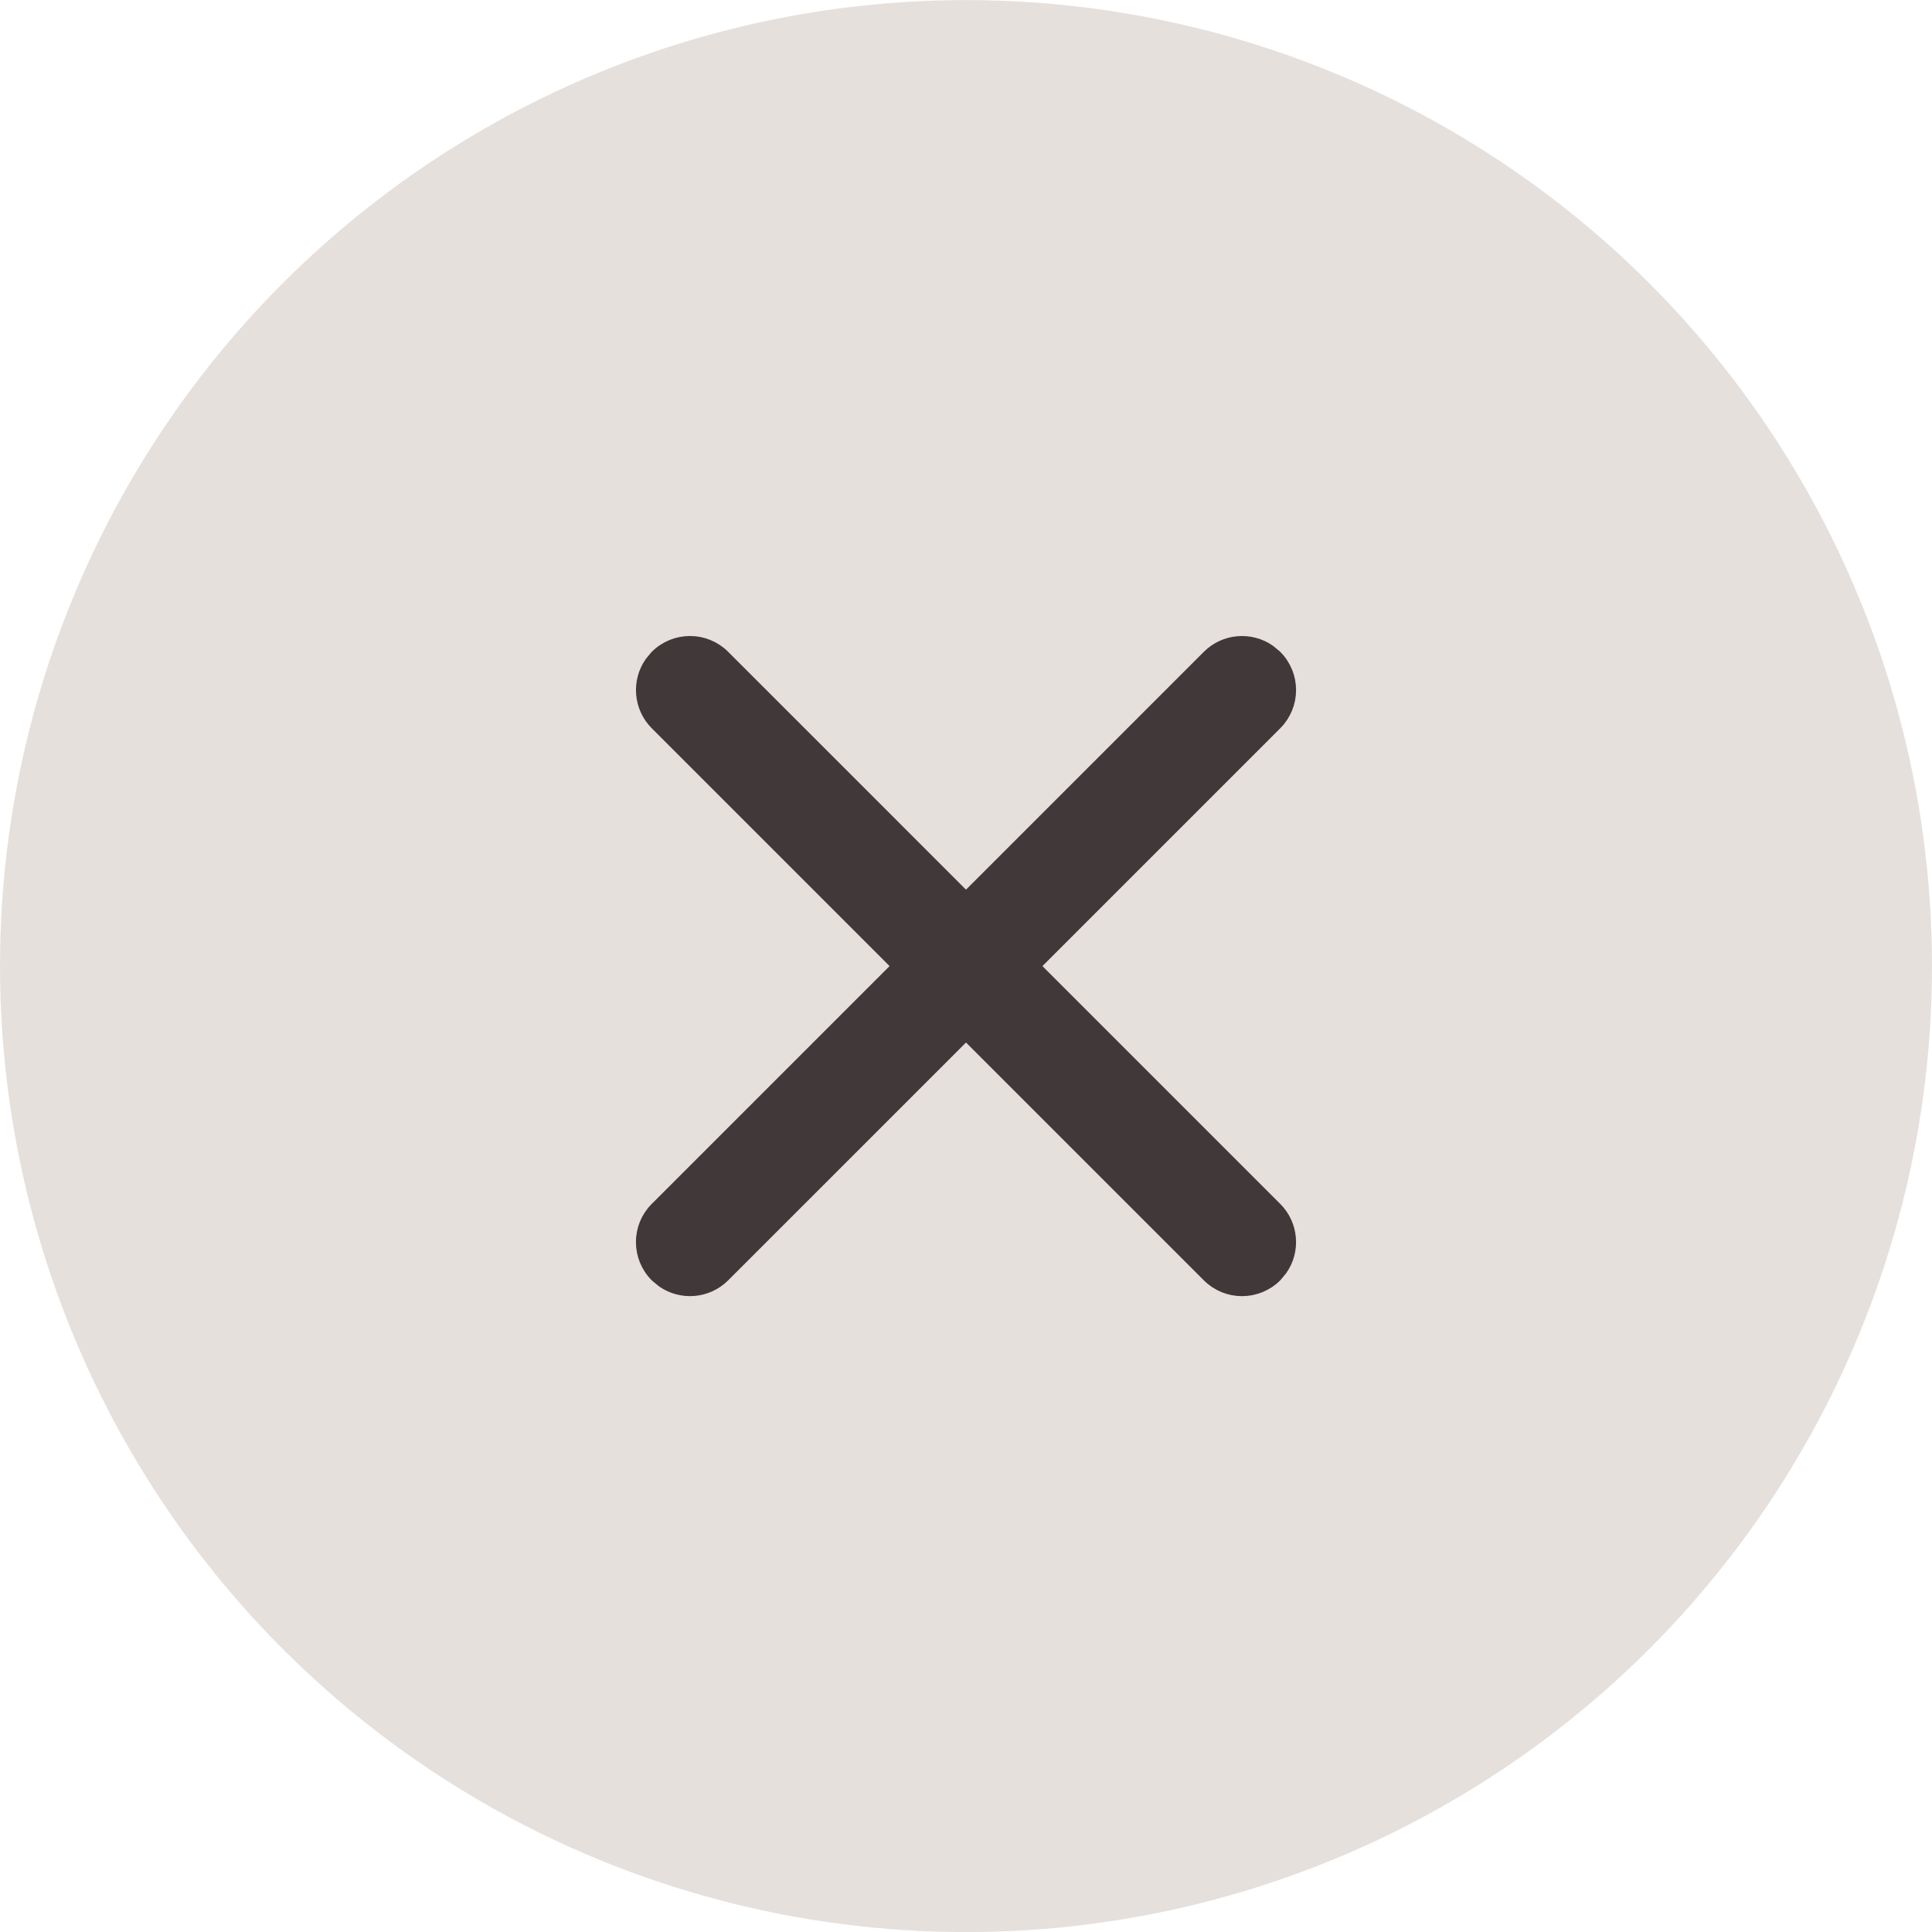 <svg xmlns="http://www.w3.org/2000/svg" xmlns:xlink="http://www.w3.org/1999/xlink" width="24" height="24" viewBox="0 0 24 24">
    <defs>
        <path id="prefix__a" d="M.167.167c.224-.223.585-.223.808 0L4 3.192 7.025.167c.198-.198.506-.22.728-.066l.08.066c.223.224.223.585 0 .808L4.808 4l3.025 3.025c.198.198.22.506.066.728l-.066.08c-.224.223-.585.223-.808 0L4 4.808.975 7.833c-.198.198-.506.22-.728.066l-.08-.066c-.223-.224-.223-.585 0-.808L3.192 4 .167.975C-.03.777-.053.47.101.247z"/>
    </defs>
    <g fill="none" fill-rule="evenodd" transform="translate(0 .001)">
        <circle cx="12" cy="12" r="12" fill="#E6E0DD"/>
        <g transform="translate(8 8)">
            <use fill="#403839" fill-rule="nonzero" stroke="#403839" stroke-width=".2" xlink:href="#prefix__a"/>
        </g>
    </g>
</svg>
